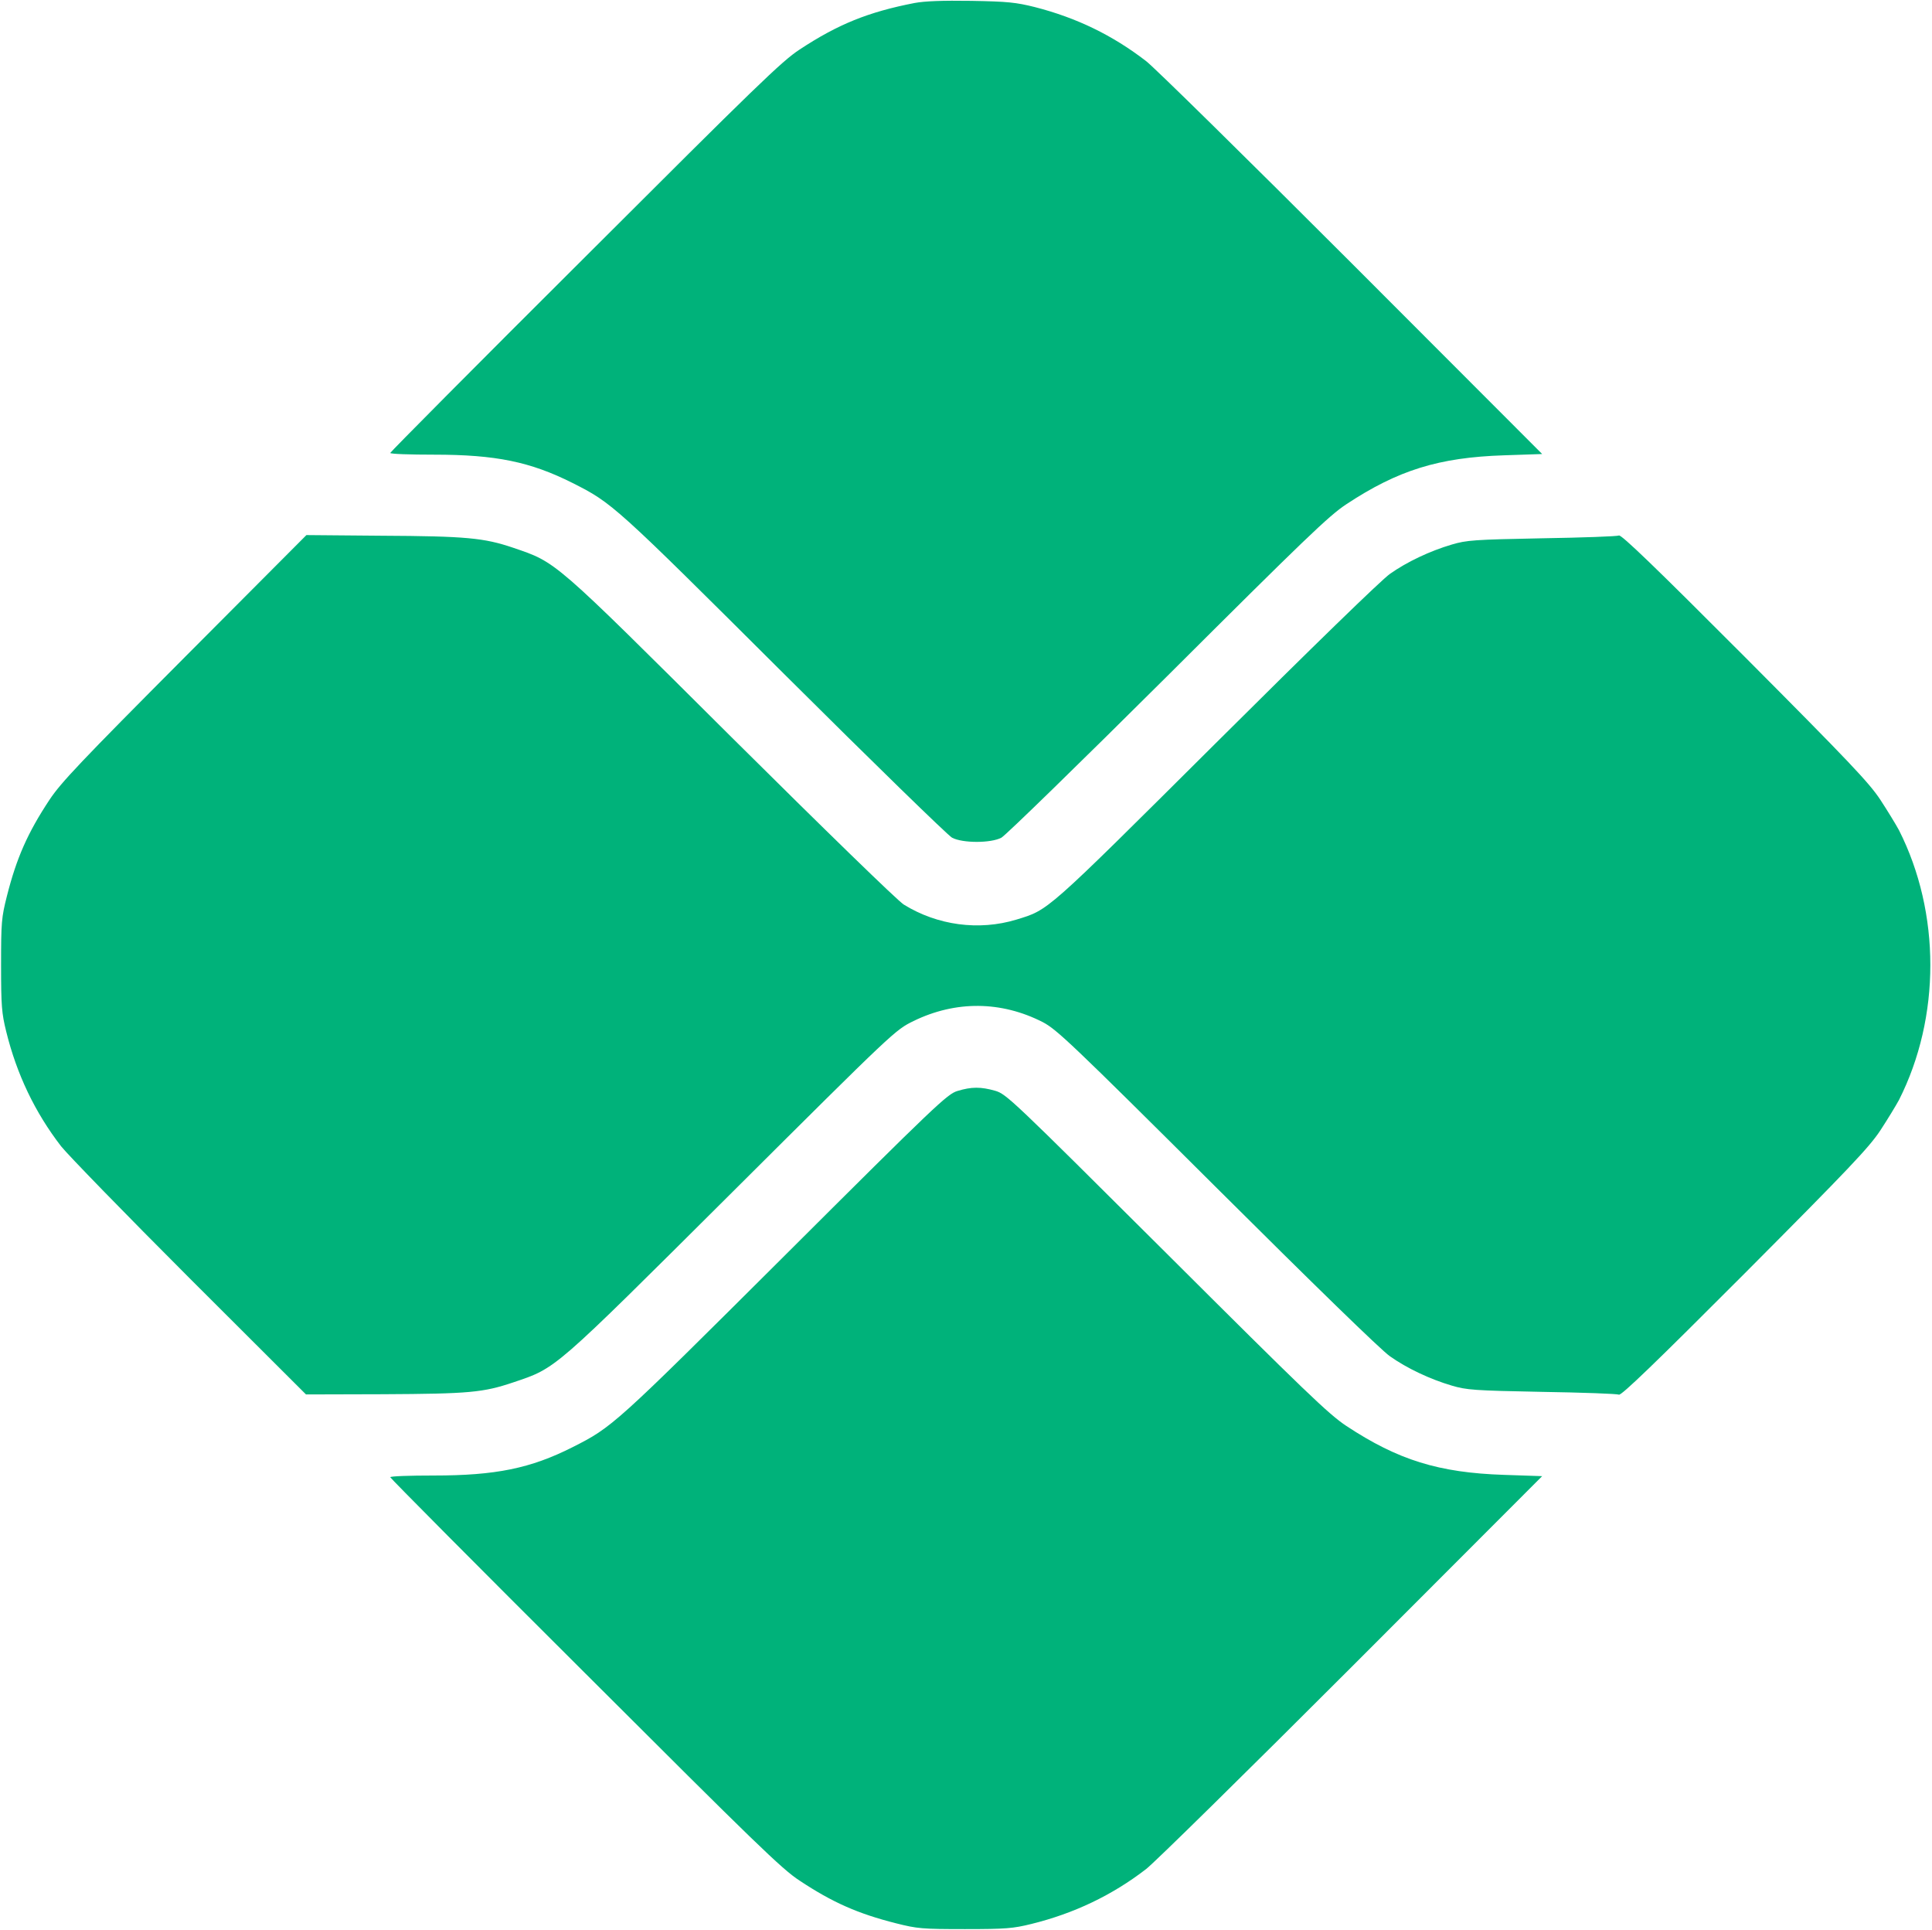 <svg version="1.0" viewBox="0 0 901 900" xmlns="http://www.w3.org/2000/svg" style=" fill: #00b27a; margin-right: 4px; "><g transform="translate(0 900) scale(.1 -.1)">         
  <path d="m4265 8986c-216-42-357-99-536-217-83-54-204-172-1001-968-500-498-908-909-908-913 0-5 92-8 204-8 288 0 449-33 646-132 186-94 194-101 985-889 413-411 766-755 785-765 49-26 181-26 230 0 19 10 368 350 775 755 642 640 752 746 834 800 241 159 431 218 735 228l178 6-888 889c-489 489-920 913-959 943-157 121-324 202-519 252-88 22-127 26-296 29-136 2-216-1-265-10z"></path>         
  <path d="m861 5935c-485-487-577-584-630-664-102-154-154-272-199-450-25-99-27-121-27-321 0-191 3-225 24-310 49-199 134-377 256-535 30-38 299-315 598-614l544-543 359 1c403 2 467 8 607 55 204 69 179 48 1022 887 759 756 760 756 845 798 197 96 409 94 603-5 66-35 130-95 812-774 446-444 766-756 807-784 79-56 187-107 289-137 68-20 102-23 419-29 190-3 352-9 360-13 11-5 167 145 586 565 488 490 580 587 633 667 34 52 73 116 87 142 195 385 195 873 0 1258-14 26-53 90-87 142-53 80-145 177-633 667-419 420-575 570-586 565-8-4-170-10-360-13-317-6-351-9-419-29-102-30-210-81-289-137-40-28-364-343-812-789-802-798-778-776-930-823-175-53-368-27-525 70-29 18-367 347-805 782-837 833-813 812-1017 882-136 46-219 54-616 56l-348 3-568-570z"></path>         
  <path d="m4465 3913c-47-14-101-65-805-767-796-793-804-800-990-894-196-99-359-132-647-132-112 0-203-3-203-8 0-4 408-415 908-913 797-796 918-914 1001-968 154-102 272-154 450-199 99-25 121-27 321-27 191 0 225 3 310 24 199 49 377 134 535 256 39 30 470 454 959 943l888 889-178 6c-304 10-494 69-735 228-82 54-193 161-839 805-722 719-747 743-799 758-67 19-110 19-176-1z"></path>       </g>     
</svg>